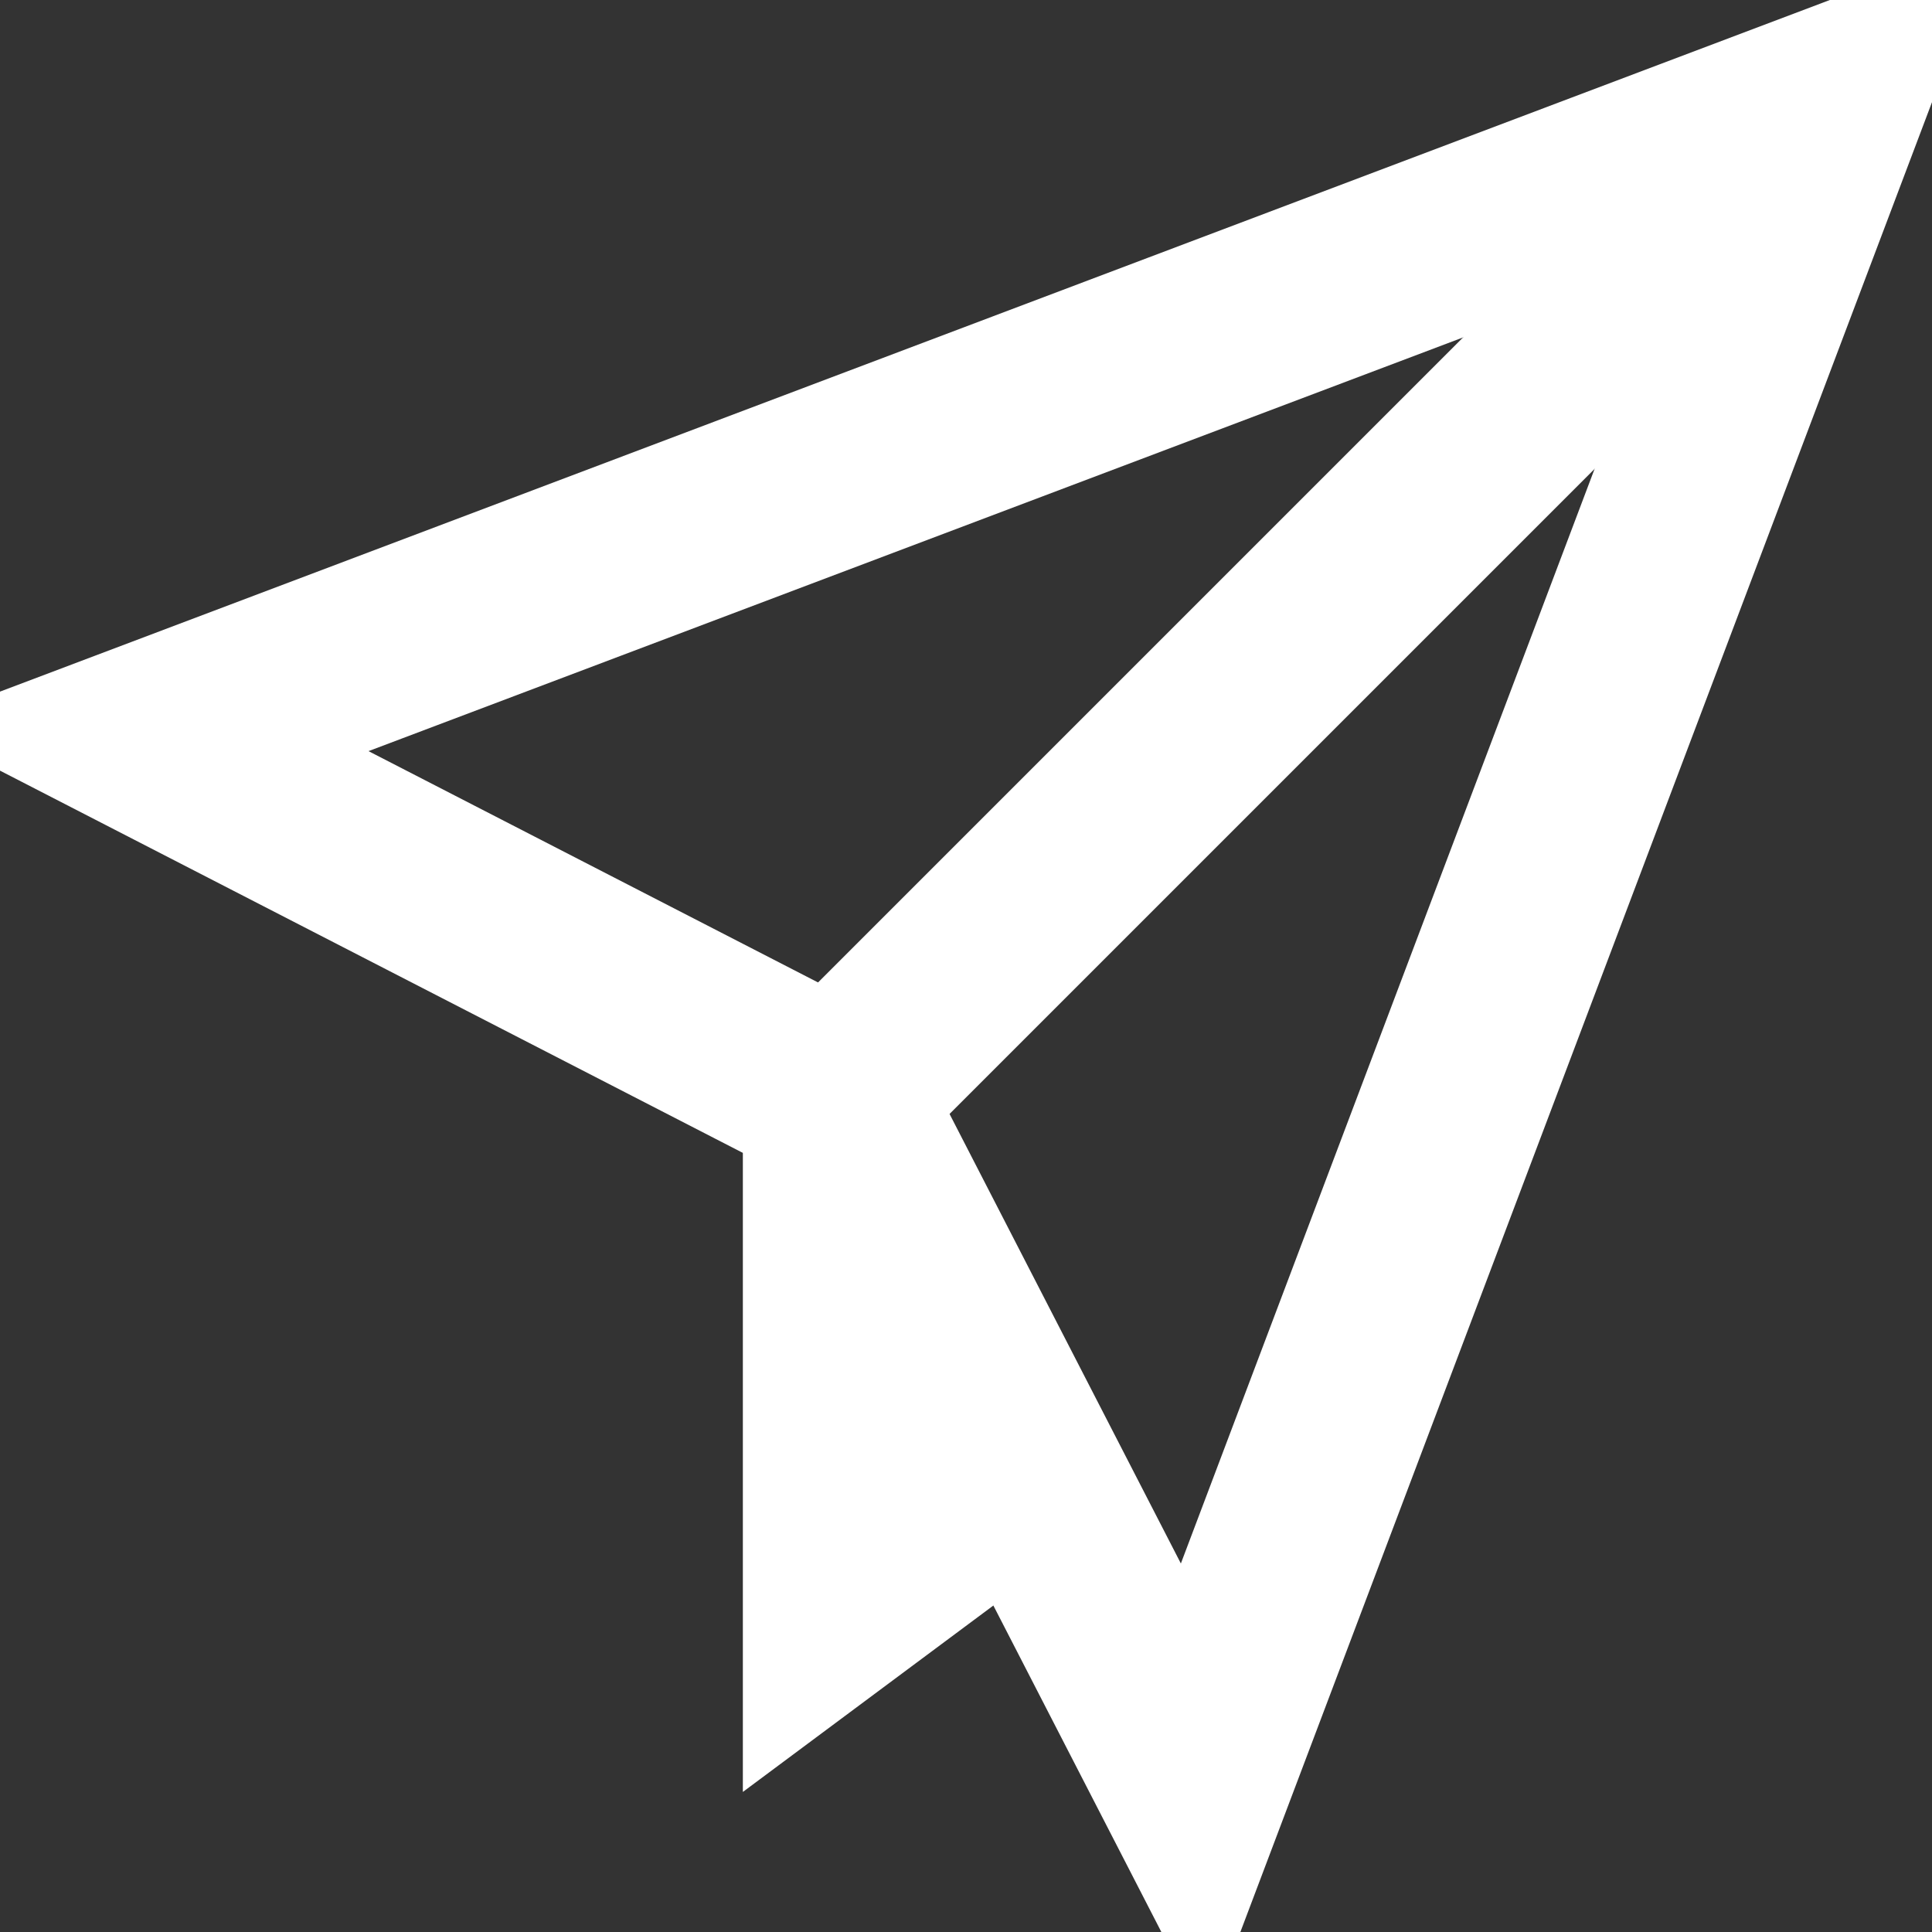 <svg width="24" height="24" viewBox="0 0 24 24" fill="none" xmlns="http://www.w3.org/2000/svg">
<rect x="0" y="0" width="24" height="24" fill="#333333" stroke="none"/>
<g clip-path="url(#clip0_51_3492)">
<path d="M10.383 13.617L1.739 9.169L22.786 1.214L14.831 22.261L10.383 13.617Z" stroke="white" stroke-width="2.31" stroke-miterlimit="10"/>
<path d="M12.744 18.204L10.383 19.961V13.617L22.786 1.214" stroke="white" stroke-width="2.31" stroke-miterlimit="10"/>
</g>
<defs>
<clipPath id="clip0_51_3492">
<rect width="24" height="24" fill="white"/>
</clipPath>
</defs>
</svg>
